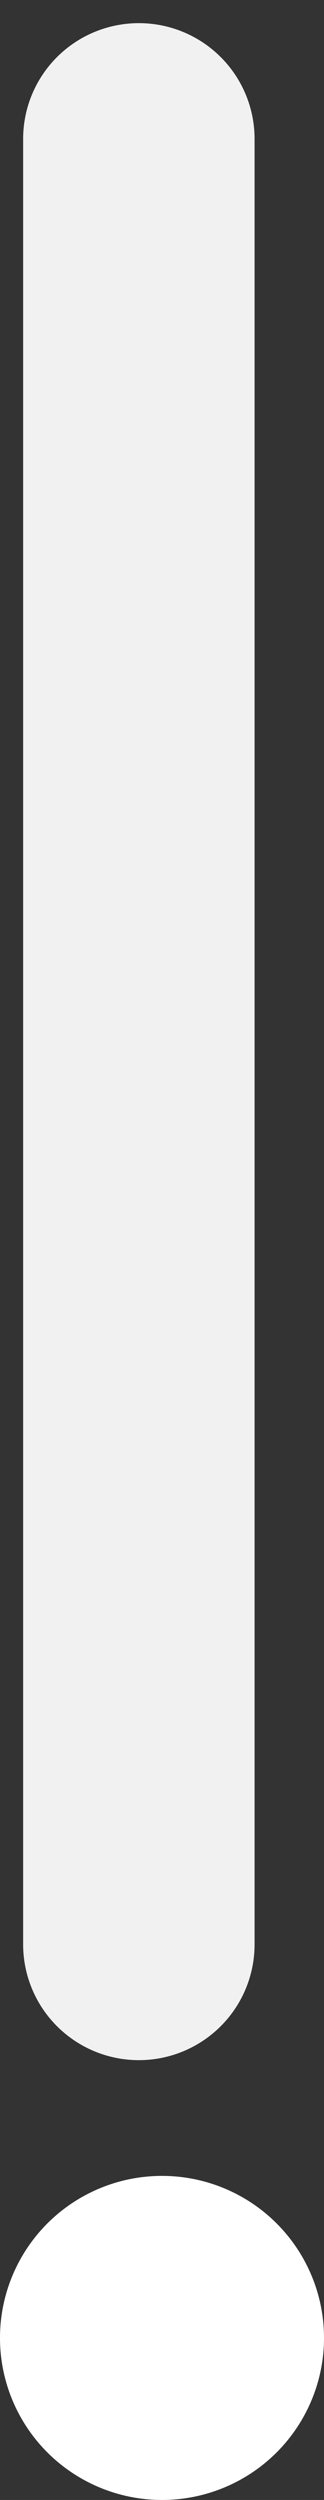 <svg width="7" height="54" viewBox="0 0 7 54" fill="none" xmlns="http://www.w3.org/2000/svg">
<rect x="0" y="0" width="7" height="54" fill="#333333" stroke="none"/>
<path d="M3 3L3 42" stroke="white" stroke-opacity="0.927" stroke-width="5" stroke-linecap="round" stroke-linejoin="round"/>
<circle cx="3.5" cy="50.5" r="3.5" fill="white"/>
</svg>
